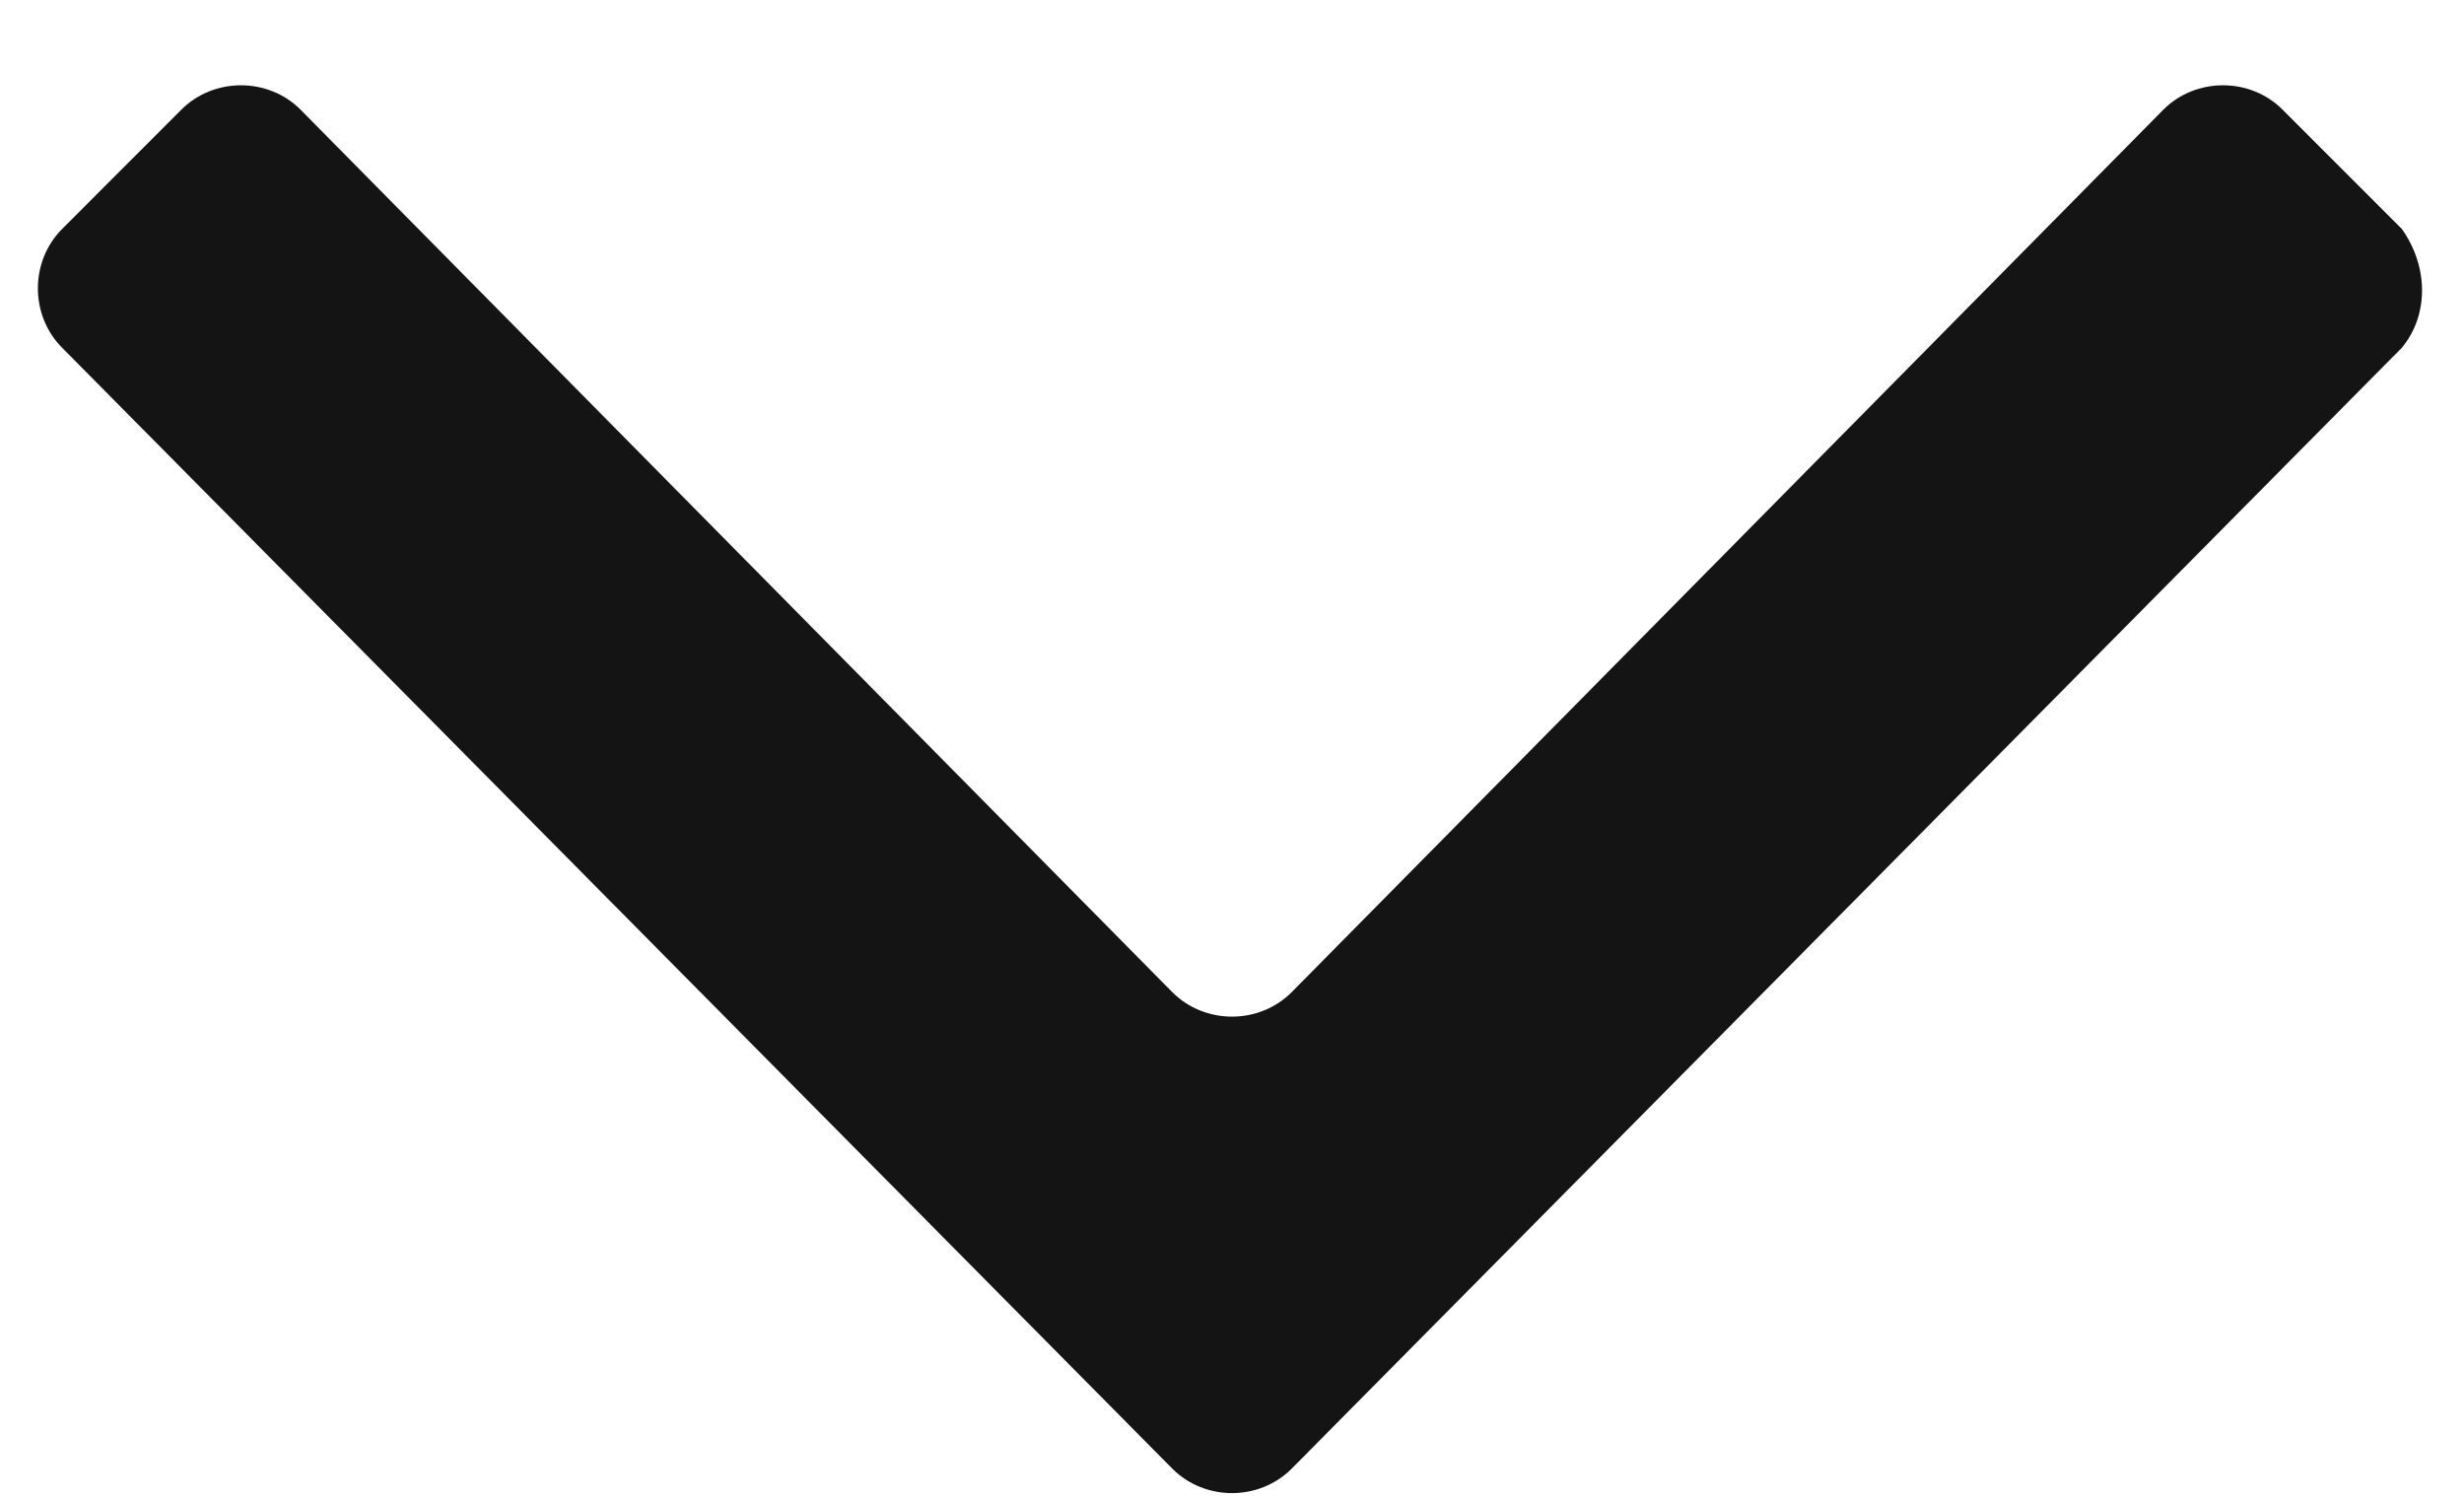 <svg width="28" height="17" viewBox="0 0 28 17" fill="none" xmlns="http://www.w3.org/2000/svg">
<path fill-rule="evenodd" clip-rule="evenodd" d="M27.292 3.954L14.677 16.692C14.308 17.061 13.692 17.061 13.323 16.692L0.708 3.954C0.338 3.585 0.338 2.969 0.708 2.6L2.061 1.246C2.431 0.877 3.046 0.877 3.415 1.246L13.323 11.277C13.692 11.646 14.308 11.646 14.677 11.277L24.584 1.246C24.954 0.877 25.569 0.877 25.938 1.246L27.292 2.6C27.6 3.031 27.6 3.585 27.292 3.954Z" fill="#141414"/>
</svg>
